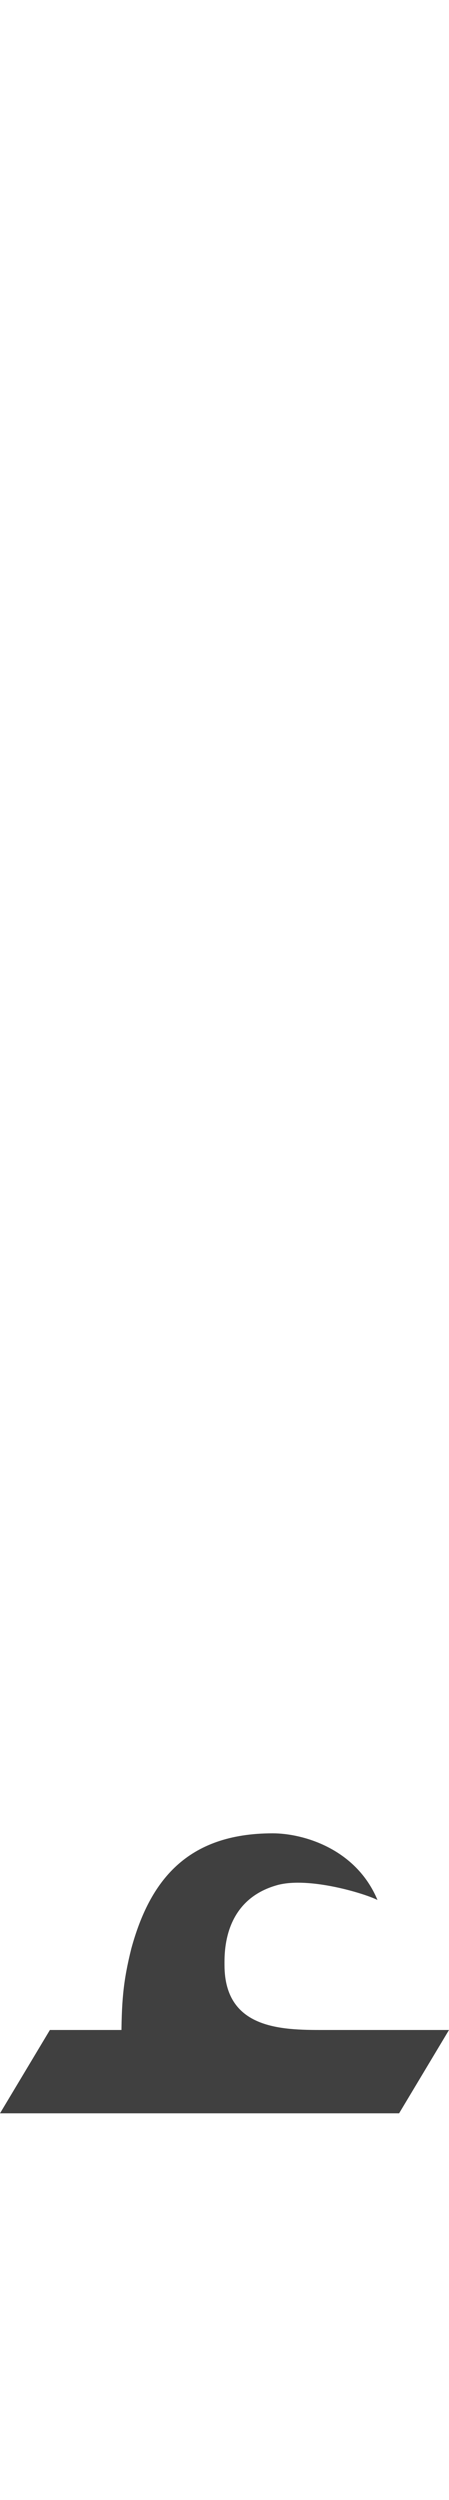 <?xml version="1.0" standalone="no"?>
<svg
   version="1.1"
   viewBox="0 0 270.0 1500.0"
   width="270.0"
   height="1500.0"
   xmlns="http://www.w3.org/2000/svg"
   xmlns:sodipodi="http://sodipodi.sourceforge.net/DTD/sodipodi-0.dtd">
 <sodipodi:namedview objecttolerance="1" gridtolerance="1" guidetolerance="1">
  <sodipodi:guide position="0,400" orientation="0,-1"/>
 </sodipodi:namedview>
 <g transform="matrix(1 0 0 -1 0 1100.0)">
  <path opacity="0.75" d="M135.0 0.0ZM135.0 -210.0ZM135.0 -168.0ZM135.0 82.0ZM73.0 -159.0H224.0L223.0 -118.0H197.0C172.0 -118.0 135.0 -119.0 135.0 -79.0C135.0 -72.0 134.0 -40.0 167.0 -31.0C186.0 -26.0 219.0 -36.0 227.0 -40.0C214.0 -9.0 182.0 0.0 164.0 0.0C112.0 0.0 90.0 -29.0 79.0 -69.0C74.0 -89.0 73.0 -101.0 73.0 -126.0V-159.0ZM0.0 -168.0H240.0L270.0 -118.0H30.0L0.0 -168.0Z" />
 </g>
</svg>
